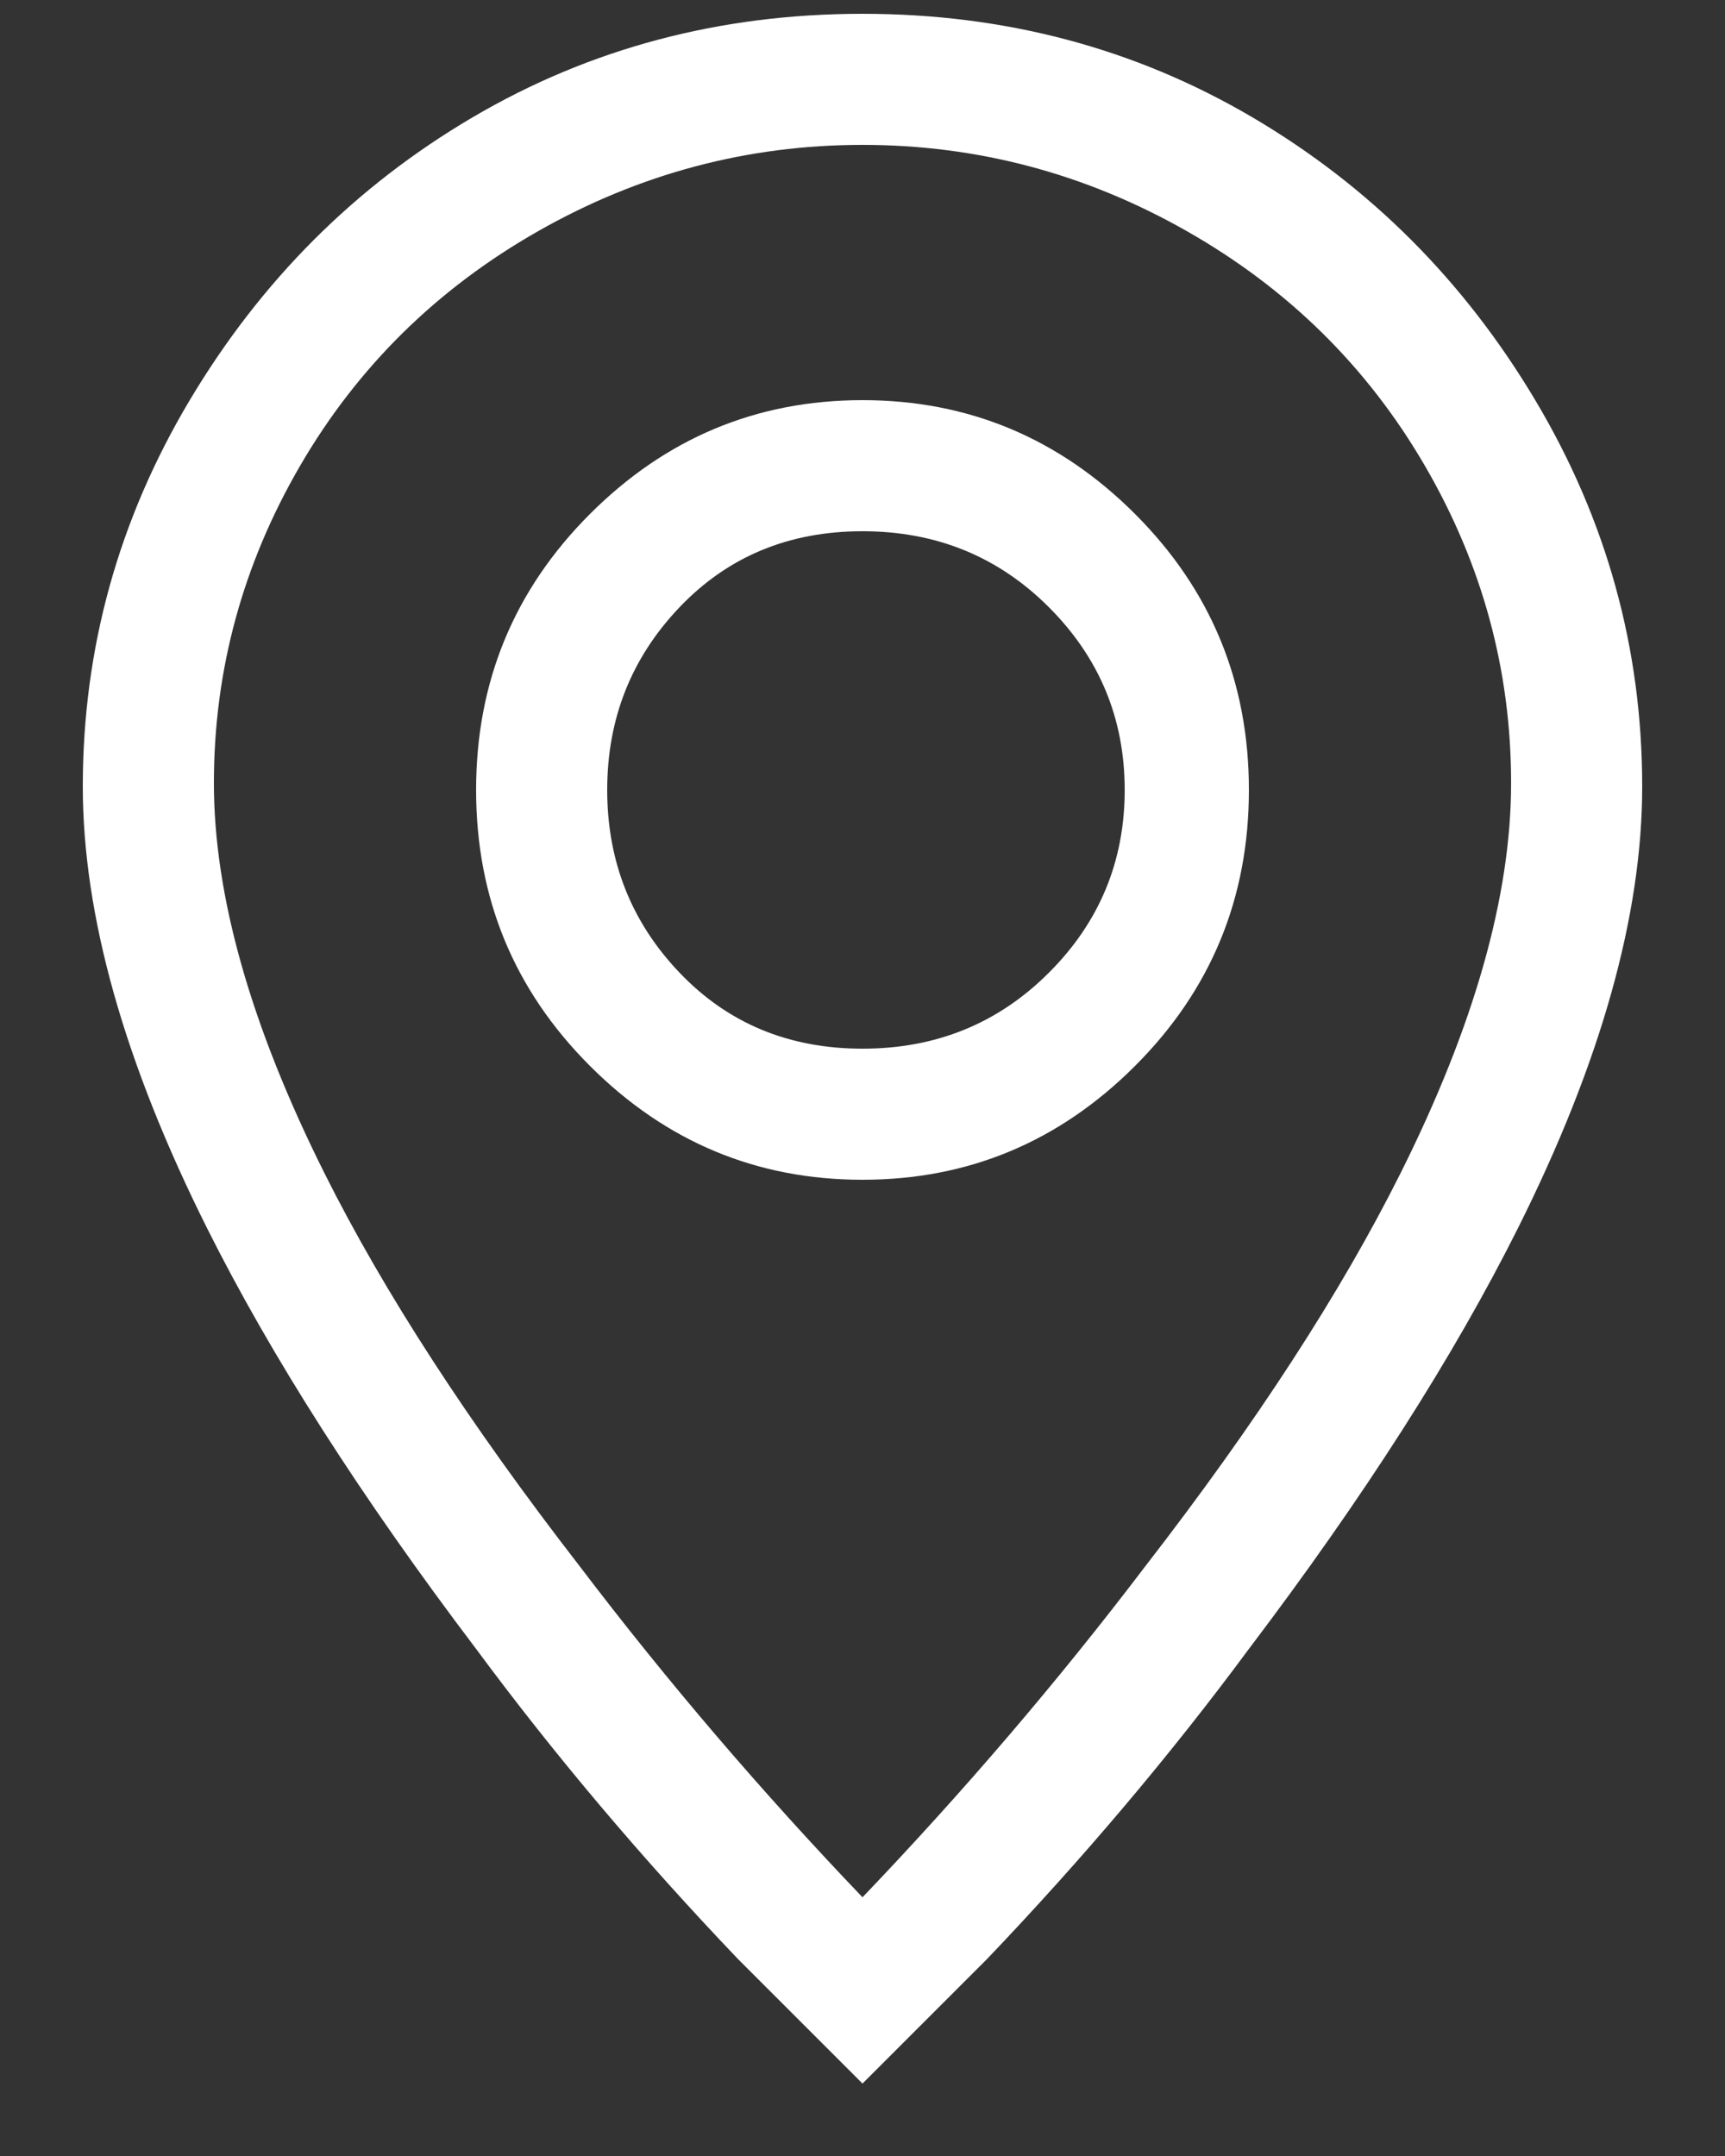 <svg width="20" height="25" viewBox="0 0 20 25" fill="none" xmlns="http://www.w3.org/2000/svg">
<rect x="0" y="0" width="20" height="25" fill="#333333" stroke="none"/>
<path d="M16.24 13.6C15.547 14.987 14.56 16.507 13.28 18.16C12.267 19.494 11.173 20.773 10 22C8.827 20.773 7.733 19.494 6.72 18.16C5.44 16.507 4.453 14.987 3.76 13.6C2.907 11.893 2.48 10.387 2.48 9.08C2.48 7.773 2.813 6.547 3.48 5.4C4.147 4.253 5.067 3.347 6.24 2.68C7.413 2.013 8.667 1.68 10 1.68C11.333 1.68 12.587 2.013 13.76 2.68C14.933 3.347 15.853 4.253 16.52 5.4C17.187 6.547 17.52 7.773 17.52 9.08C17.52 10.387 17.093 11.893 16.24 13.6ZM10 24.16C10.48 23.68 10.96 23.2 11.44 22.72C12.56 21.547 13.573 20.347 14.48 19.12C15.813 17.36 16.853 15.733 17.6 14.24C18.56 12.32 19.04 10.614 19.04 9.12C19.04 7.52 18.627 6.027 17.8 4.64C16.973 3.253 15.88 2.16 14.52 1.36C13.16 0.56 11.653 0.16 10 0.16C8.347 0.16 6.84 0.56 5.48 1.36C4.12 2.16 3.027 3.253 2.2 4.64C1.373 6.027 0.96 7.52 0.96 9.12C0.96 10.614 1.44 12.32 2.4 14.24C3.147 15.733 4.187 17.36 5.52 19.12C6.427 20.347 7.44 21.547 8.56 22.72L10 24.16ZM10 12.16C9.147 12.16 8.44 11.867 7.88 11.28C7.32 10.694 7.04 9.987 7.04 9.16C7.04 8.333 7.32 7.627 7.88 7.04C8.44 6.453 9.147 6.16 10 6.16C10.853 6.16 11.573 6.453 12.16 7.04C12.747 7.627 13.04 8.333 13.04 9.16C13.04 9.987 12.747 10.694 12.16 11.28C11.573 11.867 10.853 12.16 10 12.16ZM10 13.68C11.227 13.68 12.28 13.24 13.16 12.36C14.04 11.48 14.48 10.414 14.48 9.16C14.48 7.907 14.04 6.84 13.16 5.96C12.28 5.08 11.227 4.64 10 4.64C8.773 4.64 7.72 5.08 6.84 5.96C5.96 6.84 5.52 7.907 5.52 9.16C5.52 10.414 5.96 11.48 6.84 12.36C7.72 13.24 8.773 13.68 10 13.68Z" fill="white"/>
</svg>
